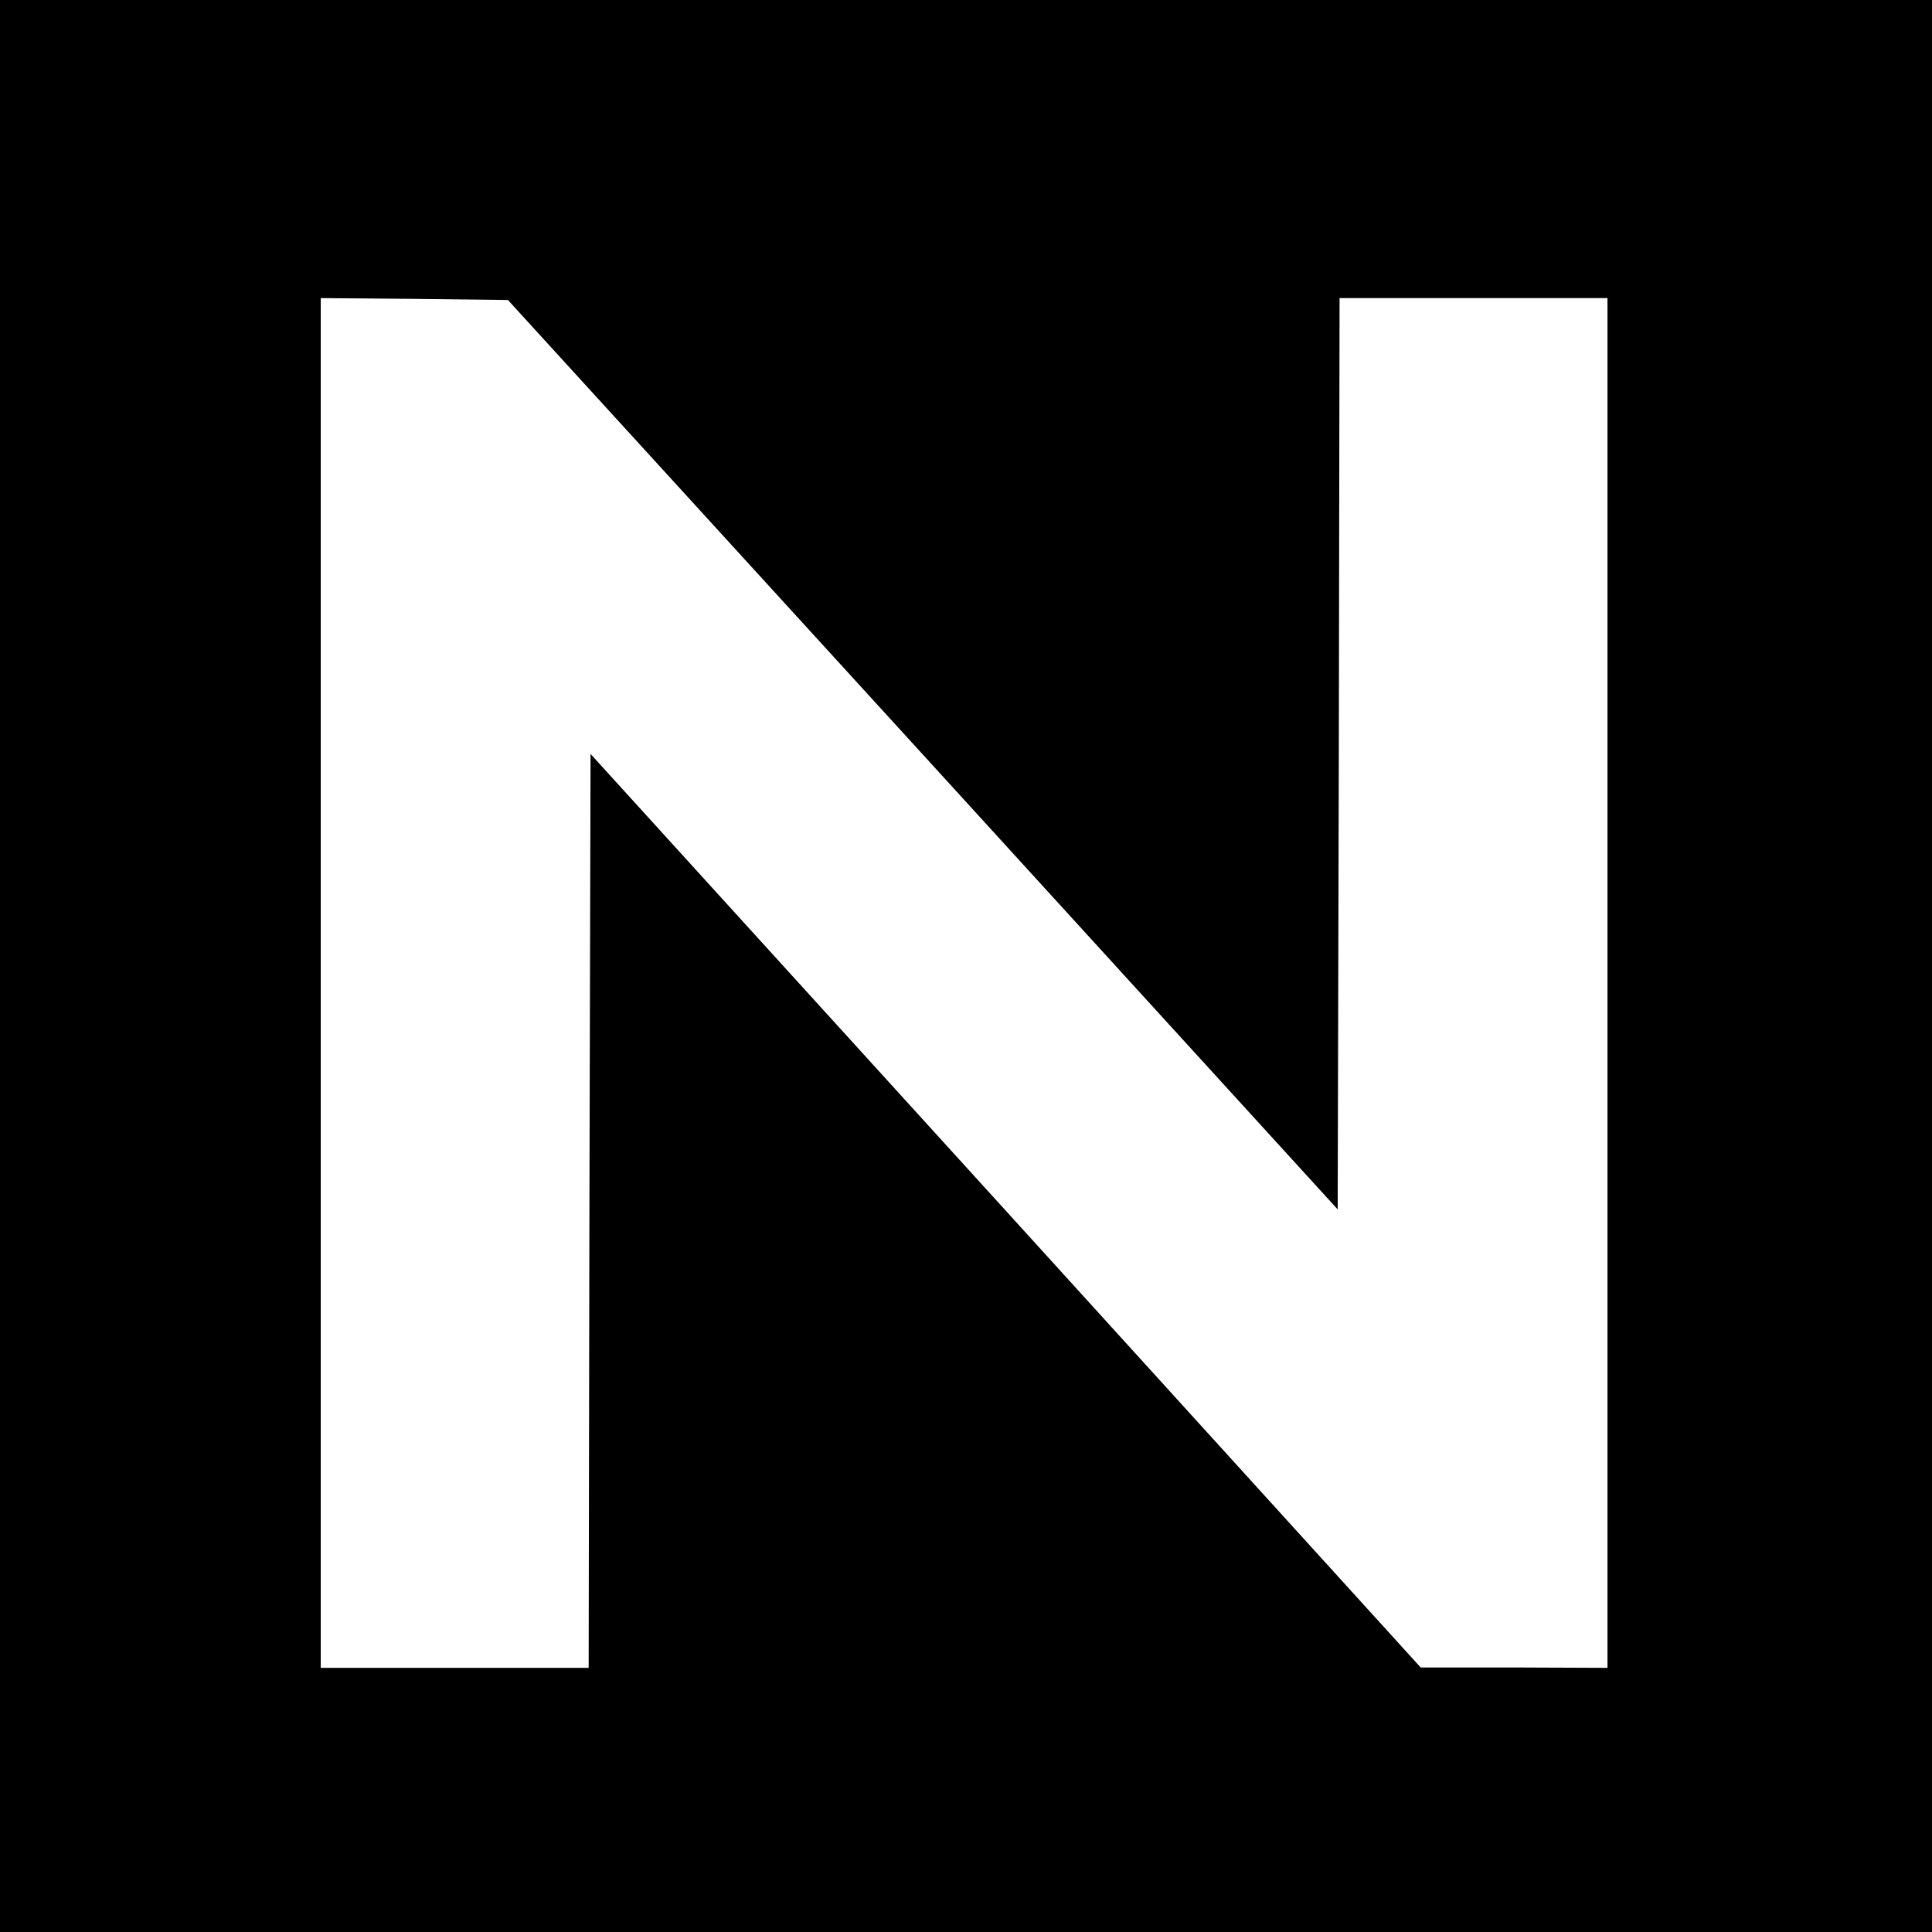 <svg version="1" xmlns="http://www.w3.org/2000/svg" width="682.667" height="682.667" viewBox="0 0 512 512"><path d="M0 256v256h512V0H0v256zm244.6-56l109.9 120.5.3-120.8L355 79h71v363l-24.7-.1h-24.8l-110-121.1-110-121-.3 121.1L156 442H85V79l24.8.2 24.8.3 110 120.5z"/></svg>